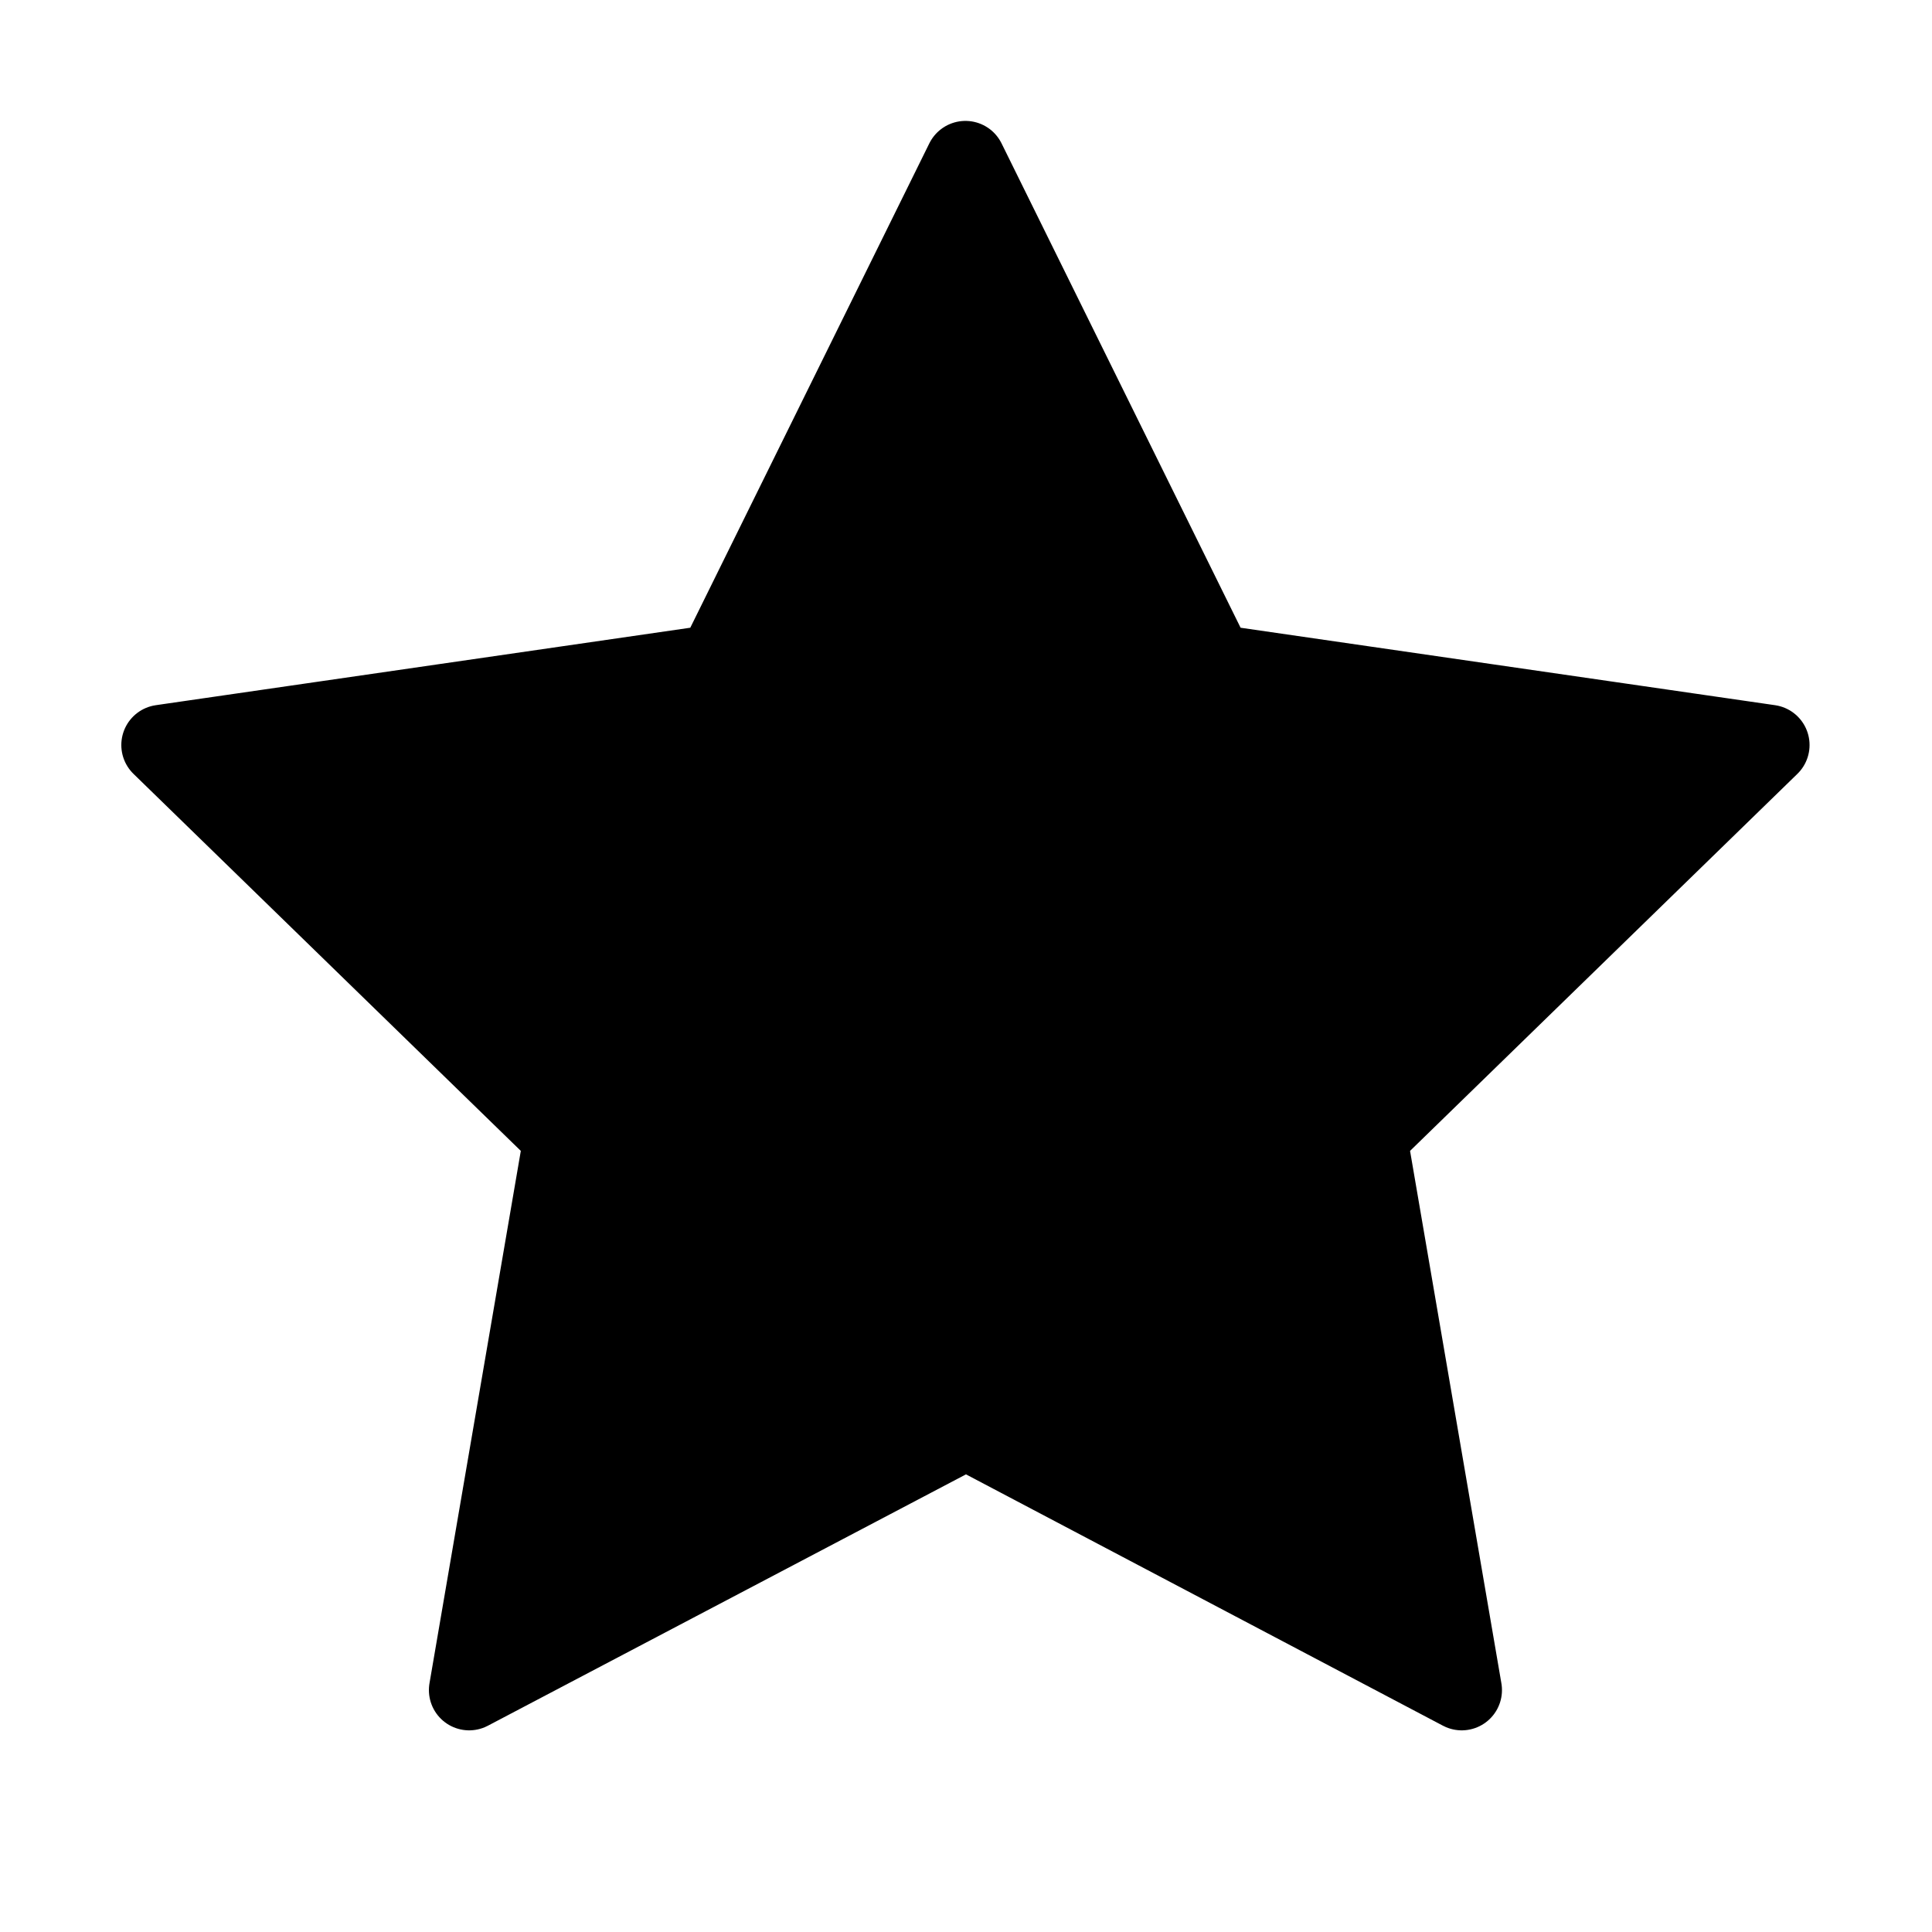 <svg xmlns="http://www.w3.org/2000/svg" class="icon icon-tabler icon-tabler-star" width="44" height="44" viewBox="0 0 24 24" stroke-width="1" stroke="currentColor" fill="none" stroke-linecap="round" stroke-linejoin="round">
  <!-- <path stroke="#999" d="M0 0h24v24H0z" /> -->
  <path fill="currentColor" d="M12 17.75l-6.172 3.245l1.179 -6.873l-5 -4.867l6.9 -1l3.086 -6.253l3.086 6.253l6.9 1l-5 4.867l1.179 6.873z" />
</svg>
